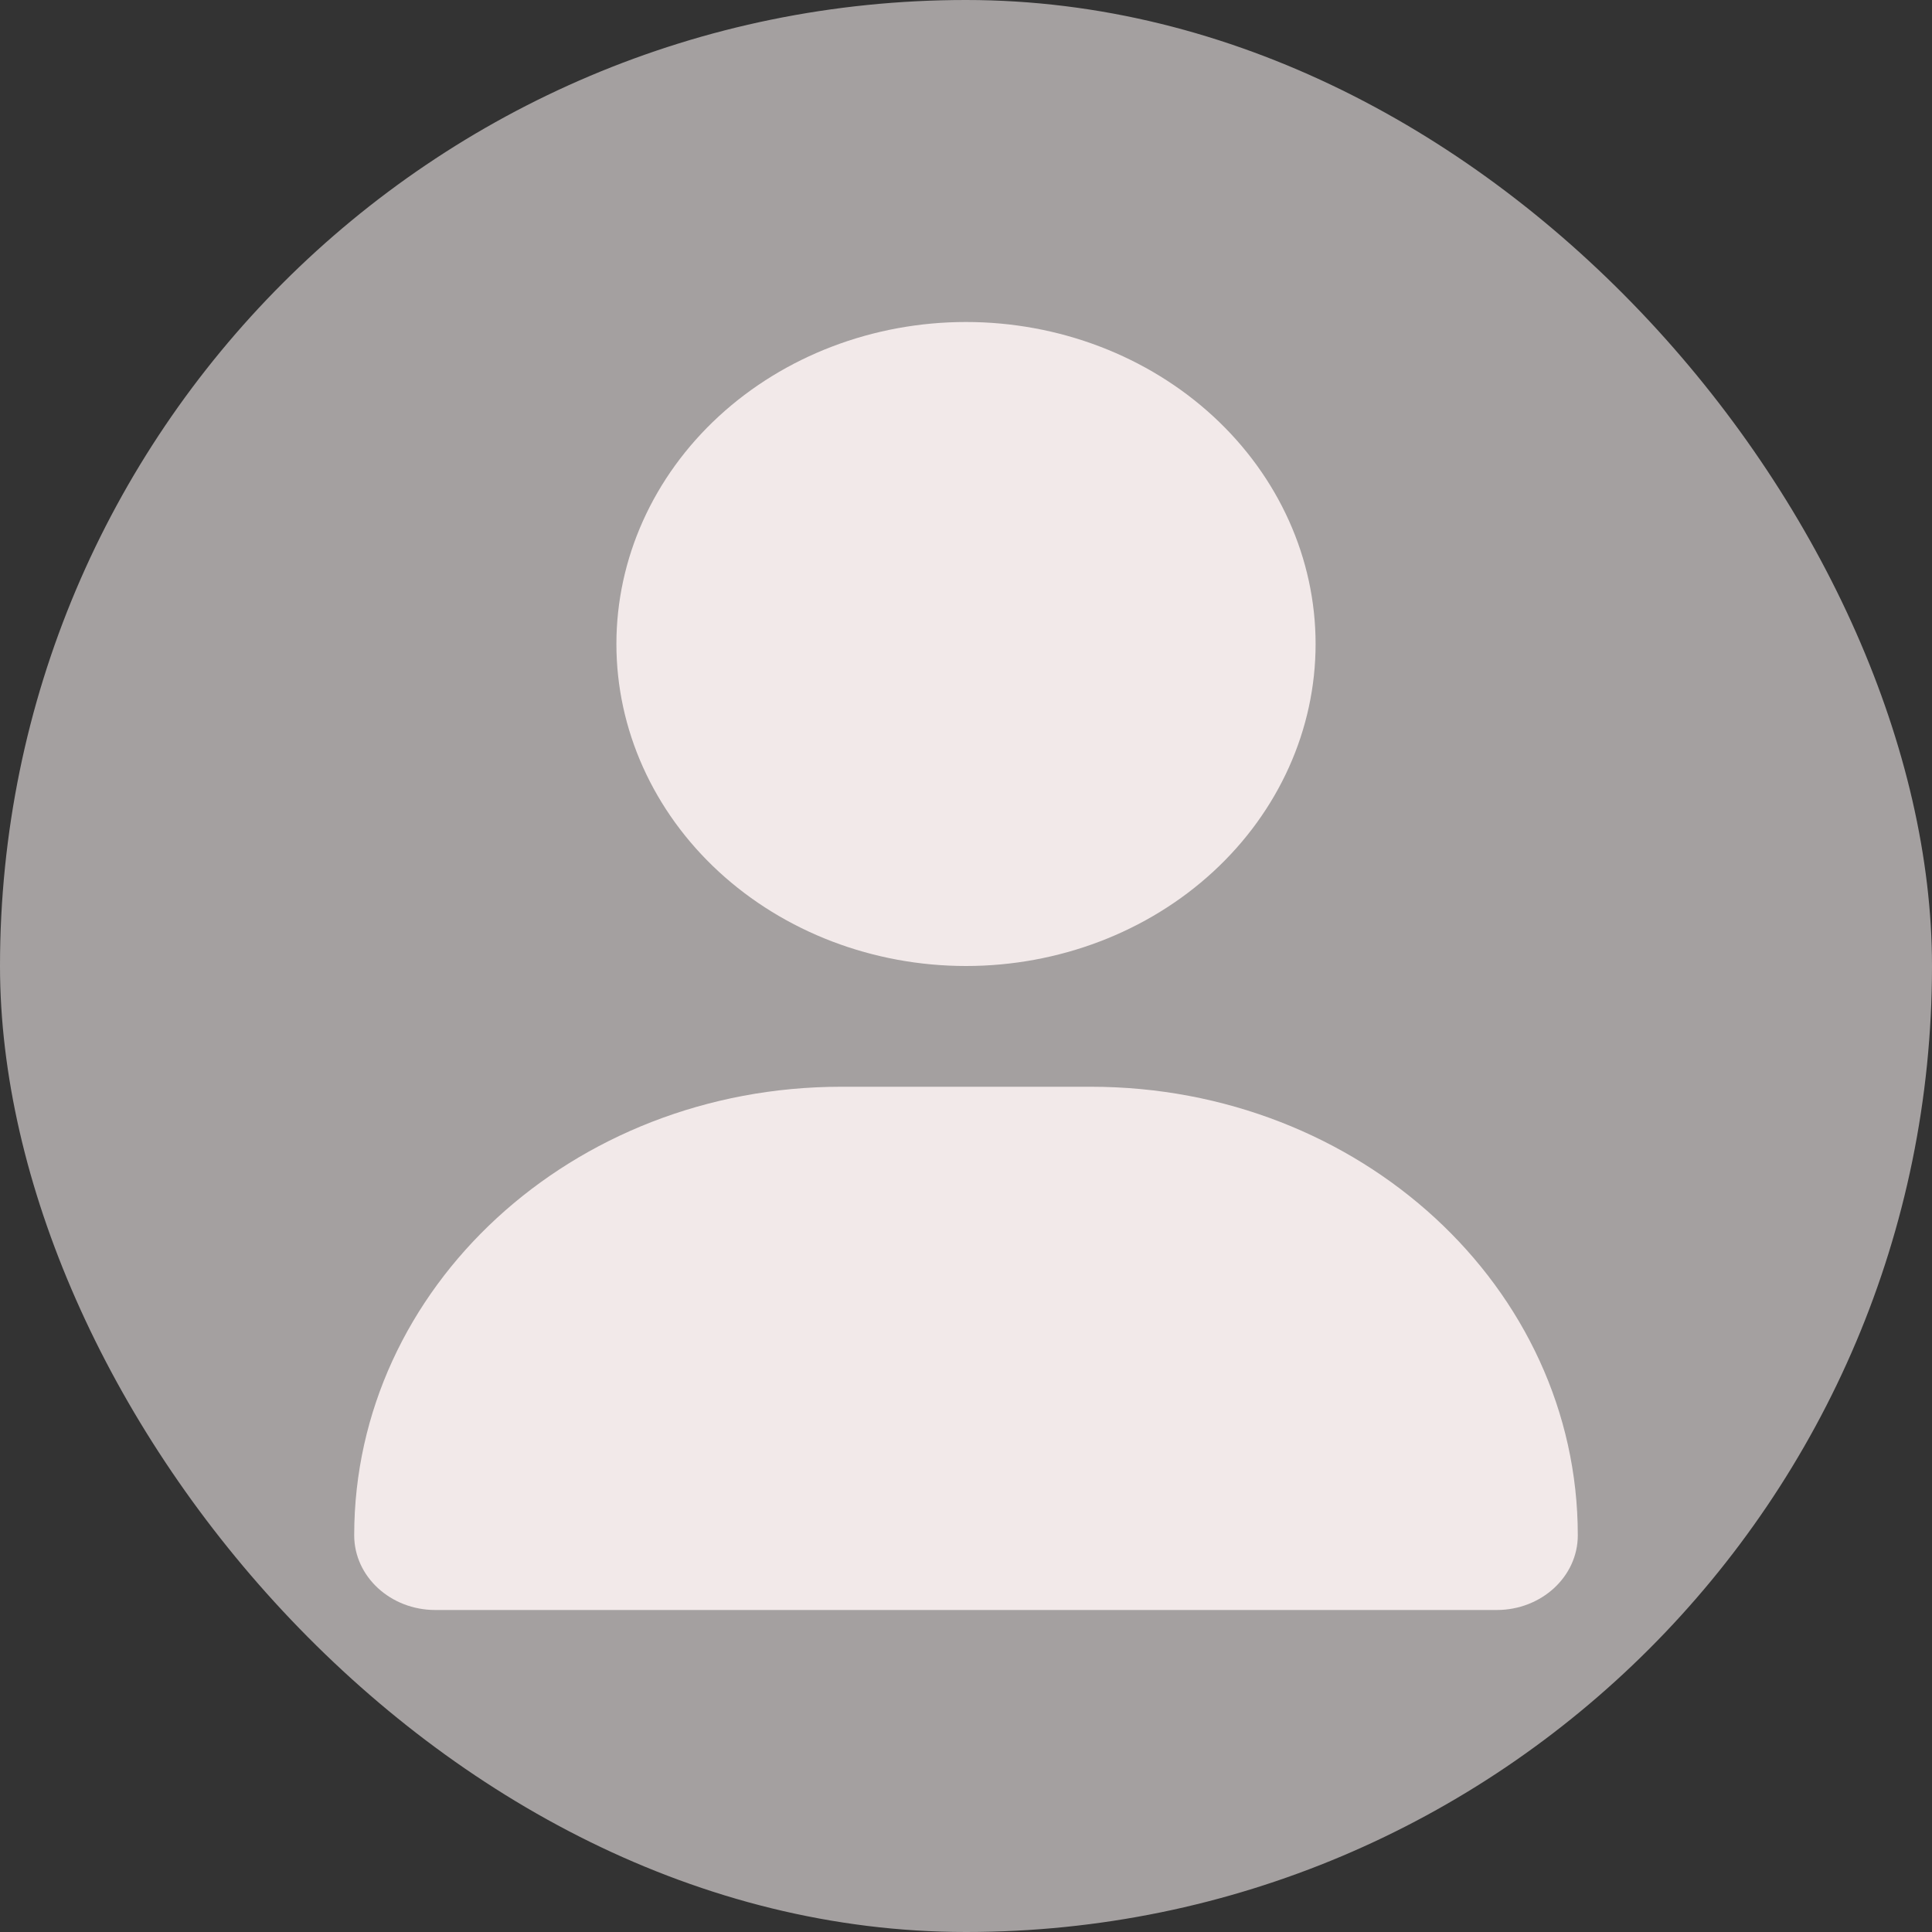 <svg width="60" height="60" viewBox="0 0 60 60" fill="none" xmlns="http://www.w3.org/2000/svg">
<rect x="0" y="0" width="60" height="60" fill="#333333" stroke="none"/>
<rect width="60" height="60" rx="30" fill="#A4A0A0"/>
<path d="M30 30C32.88 30 35.641 28.946 37.677 27.071C39.713 25.196 40.857 22.652 40.857 20C40.857 17.348 39.713 14.804 37.677 12.929C35.641 11.054 32.88 10 30 10C27.12 10 24.359 11.054 22.323 12.929C20.287 14.804 19.143 17.348 19.143 20C19.143 22.652 20.287 25.196 22.323 27.071C24.359 28.946 27.12 30 30 30ZM26.124 33.75C17.769 33.75 11 39.984 11 47.68C11 48.961 12.128 50 13.519 50H46.481C47.872 50 49 48.961 49 47.68C49 39.984 42.231 33.75 33.876 33.75H26.124Z" fill="#F2E9E9"/>
</svg>
